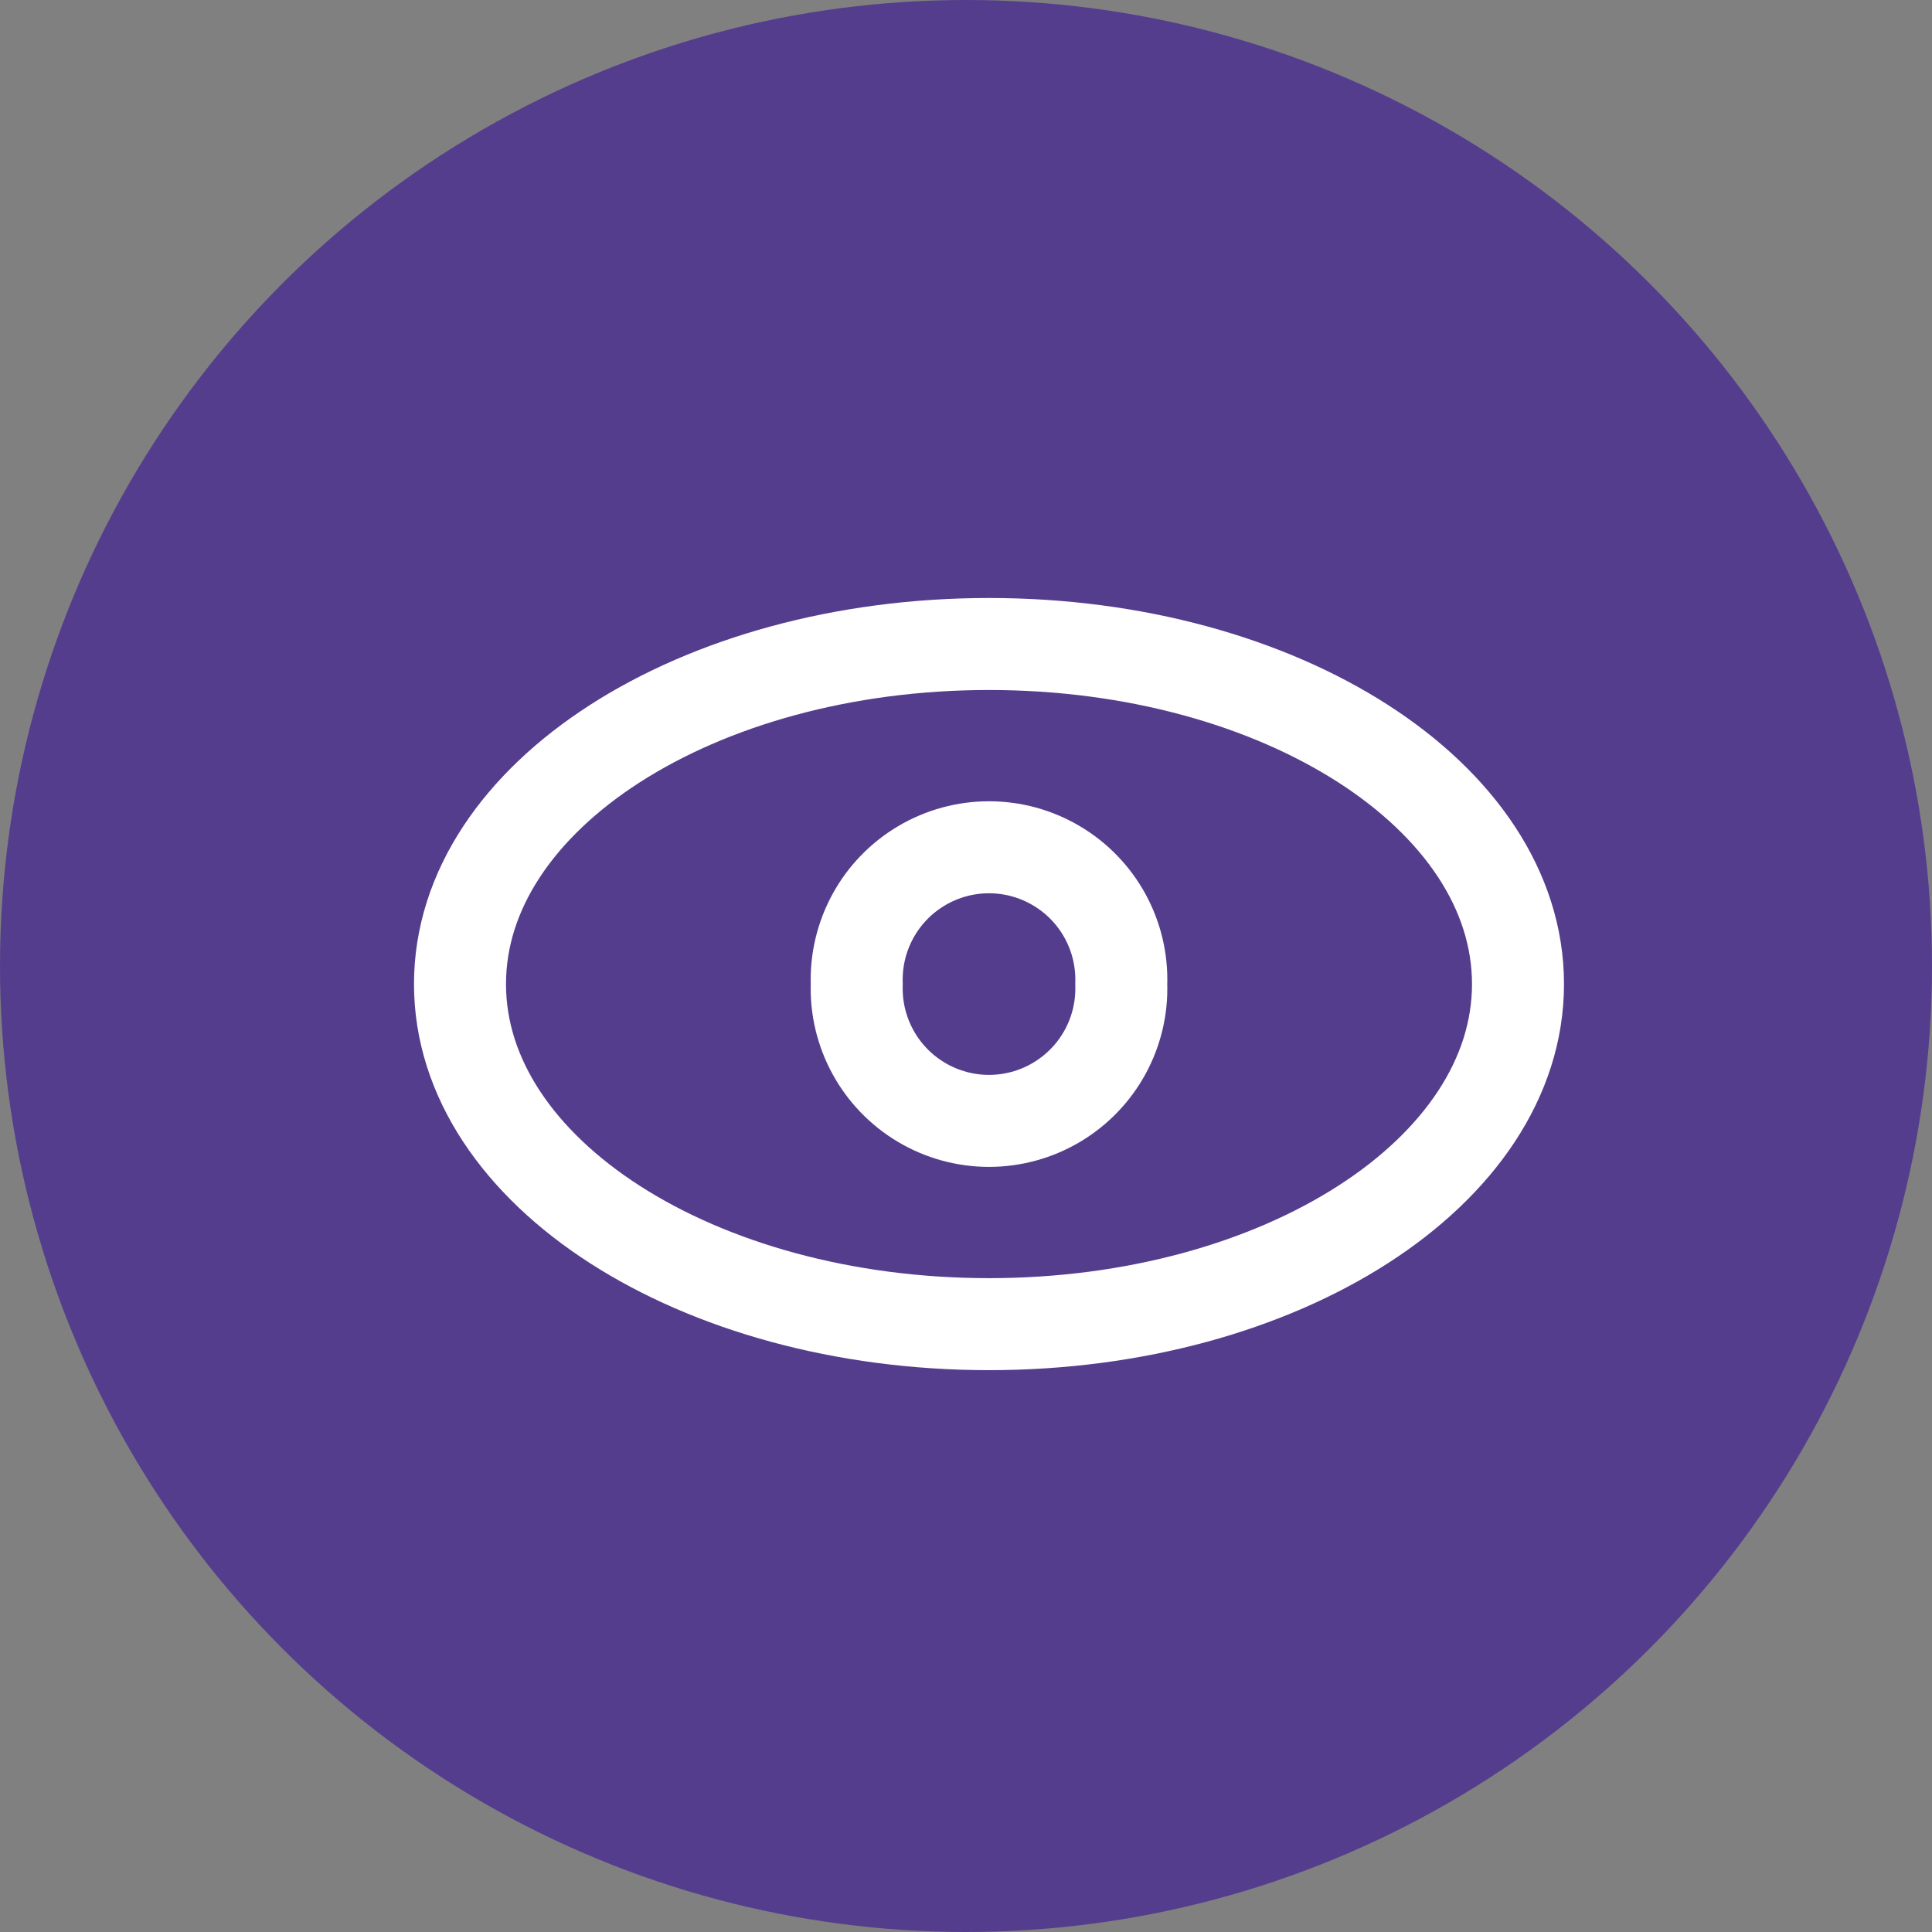 <svg width="42" height="42" viewBox="0 0 42 42" fill="none" xmlns="http://www.w3.org/2000/svg">
<rect x="0" y="0" width="42" height="42" fill="#808080" stroke="none"/>
<circle cx="21" cy="21" r="21" fill="#553D8E"/>
<path fill-rule="evenodd" clip-rule="evenodd" d="M33 21.393C33 25.475 27.851 28.786 21.5 28.786C15.149 28.786 10 25.475 10 21.393C10 17.31 15.149 14 21.5 14C27.851 14 33 17.31 33 21.393Z" stroke="white" stroke-width="2" stroke-linecap="round" stroke-linejoin="round"/>
<path fill-rule="evenodd" clip-rule="evenodd" d="M24.375 21.393C24.411 22.443 23.871 23.429 22.966 23.965C22.062 24.501 20.938 24.501 20.034 23.965C19.13 23.429 18.59 22.443 18.625 21.393C18.59 20.343 19.13 19.356 20.034 18.821C20.938 18.285 22.062 18.285 22.966 18.821C23.871 19.356 24.411 20.343 24.375 21.393V21.393Z" stroke="white" stroke-width="2" stroke-linecap="round" stroke-linejoin="round"/>
</svg>
